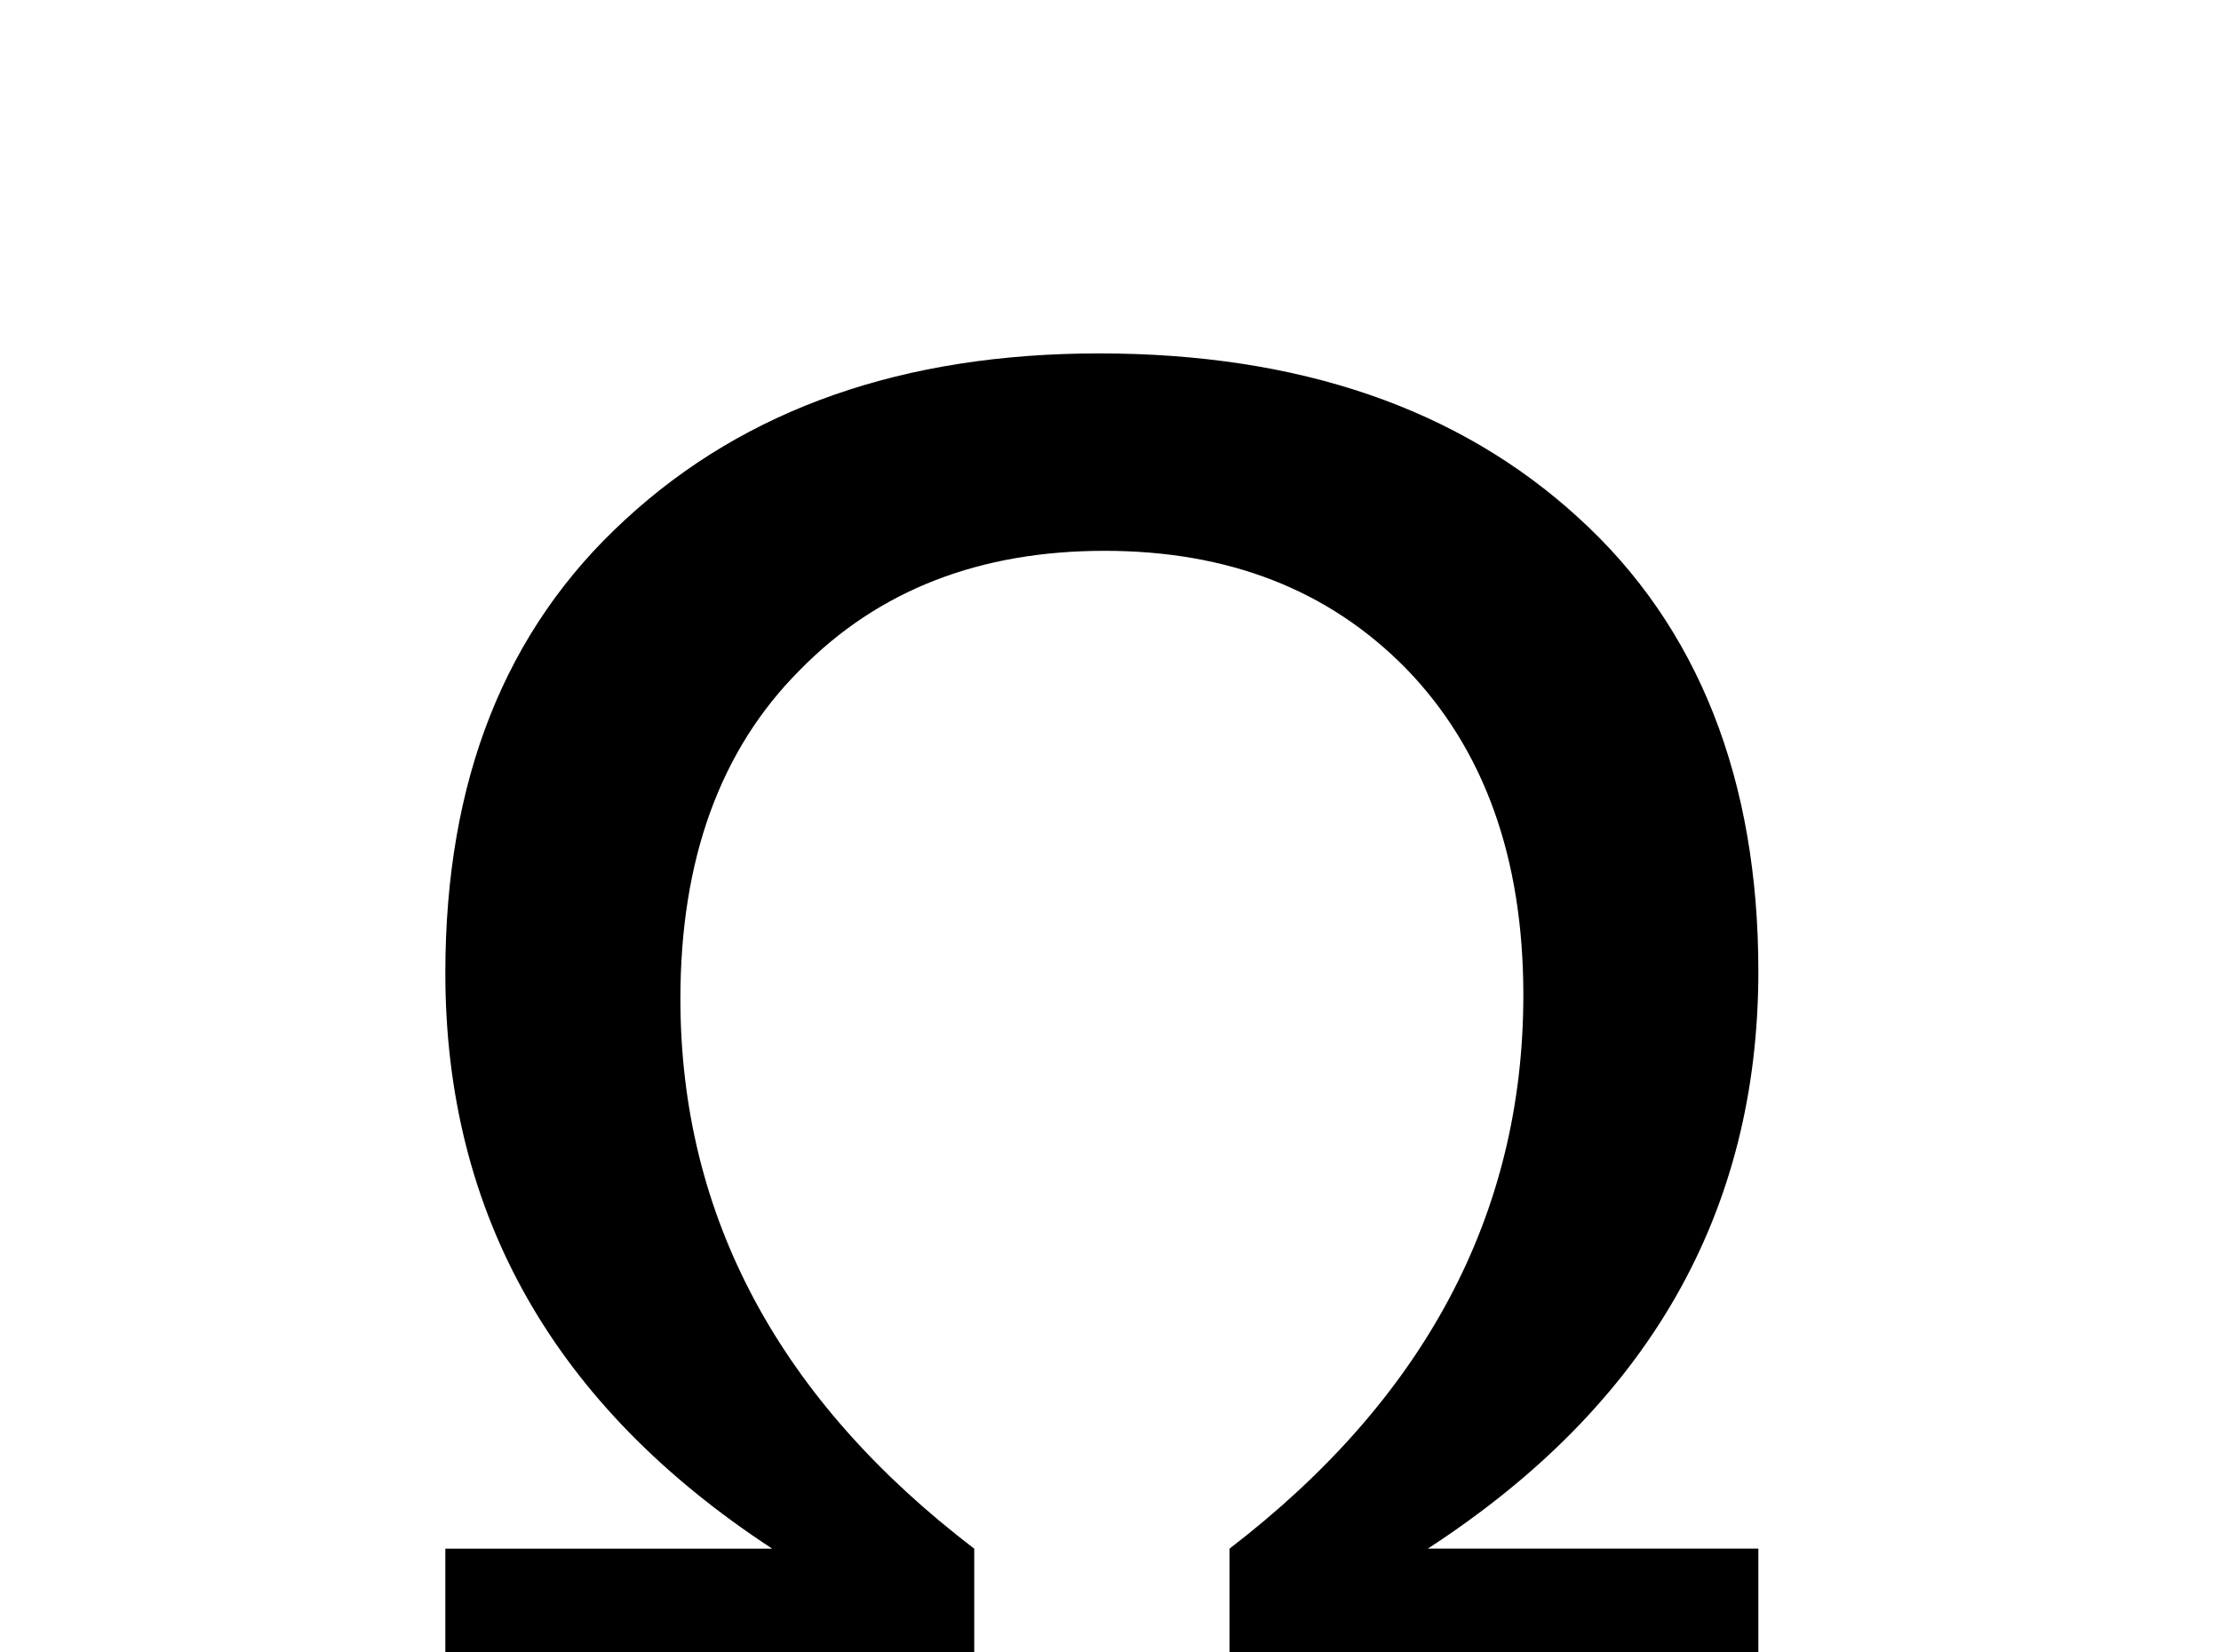 <!-- Generated by IcoMoon.io -->
<svg version="1.1" xmlns="http://www.w3.org/2000/svg" width="43" height="32" viewBox="0 0 43 32">
<title>omega</title>
<path d="M34.044 33.778h-10.24v-3.787c3.751-2.88 5.689-6.453 5.689-10.72 0-2.667-0.764-4.764-2.258-6.311-1.511-1.547-3.467-2.293-5.849-2.293-2.4 0-4.373 0.747-5.902 2.311-1.547 1.547-2.311 3.68-2.311 6.364 0 4.231 1.938 7.787 5.689 10.649v3.787h-10.24v-3.787h6.329c-4.213-2.756-6.329-6.471-6.329-11.147 0-3.733 1.156-6.649 3.484-8.782 2.329-2.151 5.387-3.218 9.173-3.218 3.876 0 6.969 1.067 9.28 3.182 2.329 2.116 3.484 5.084 3.484 8.782 0 4.676-2.133 8.409-6.4 11.182h6.4v3.787z"></path>
</svg>
